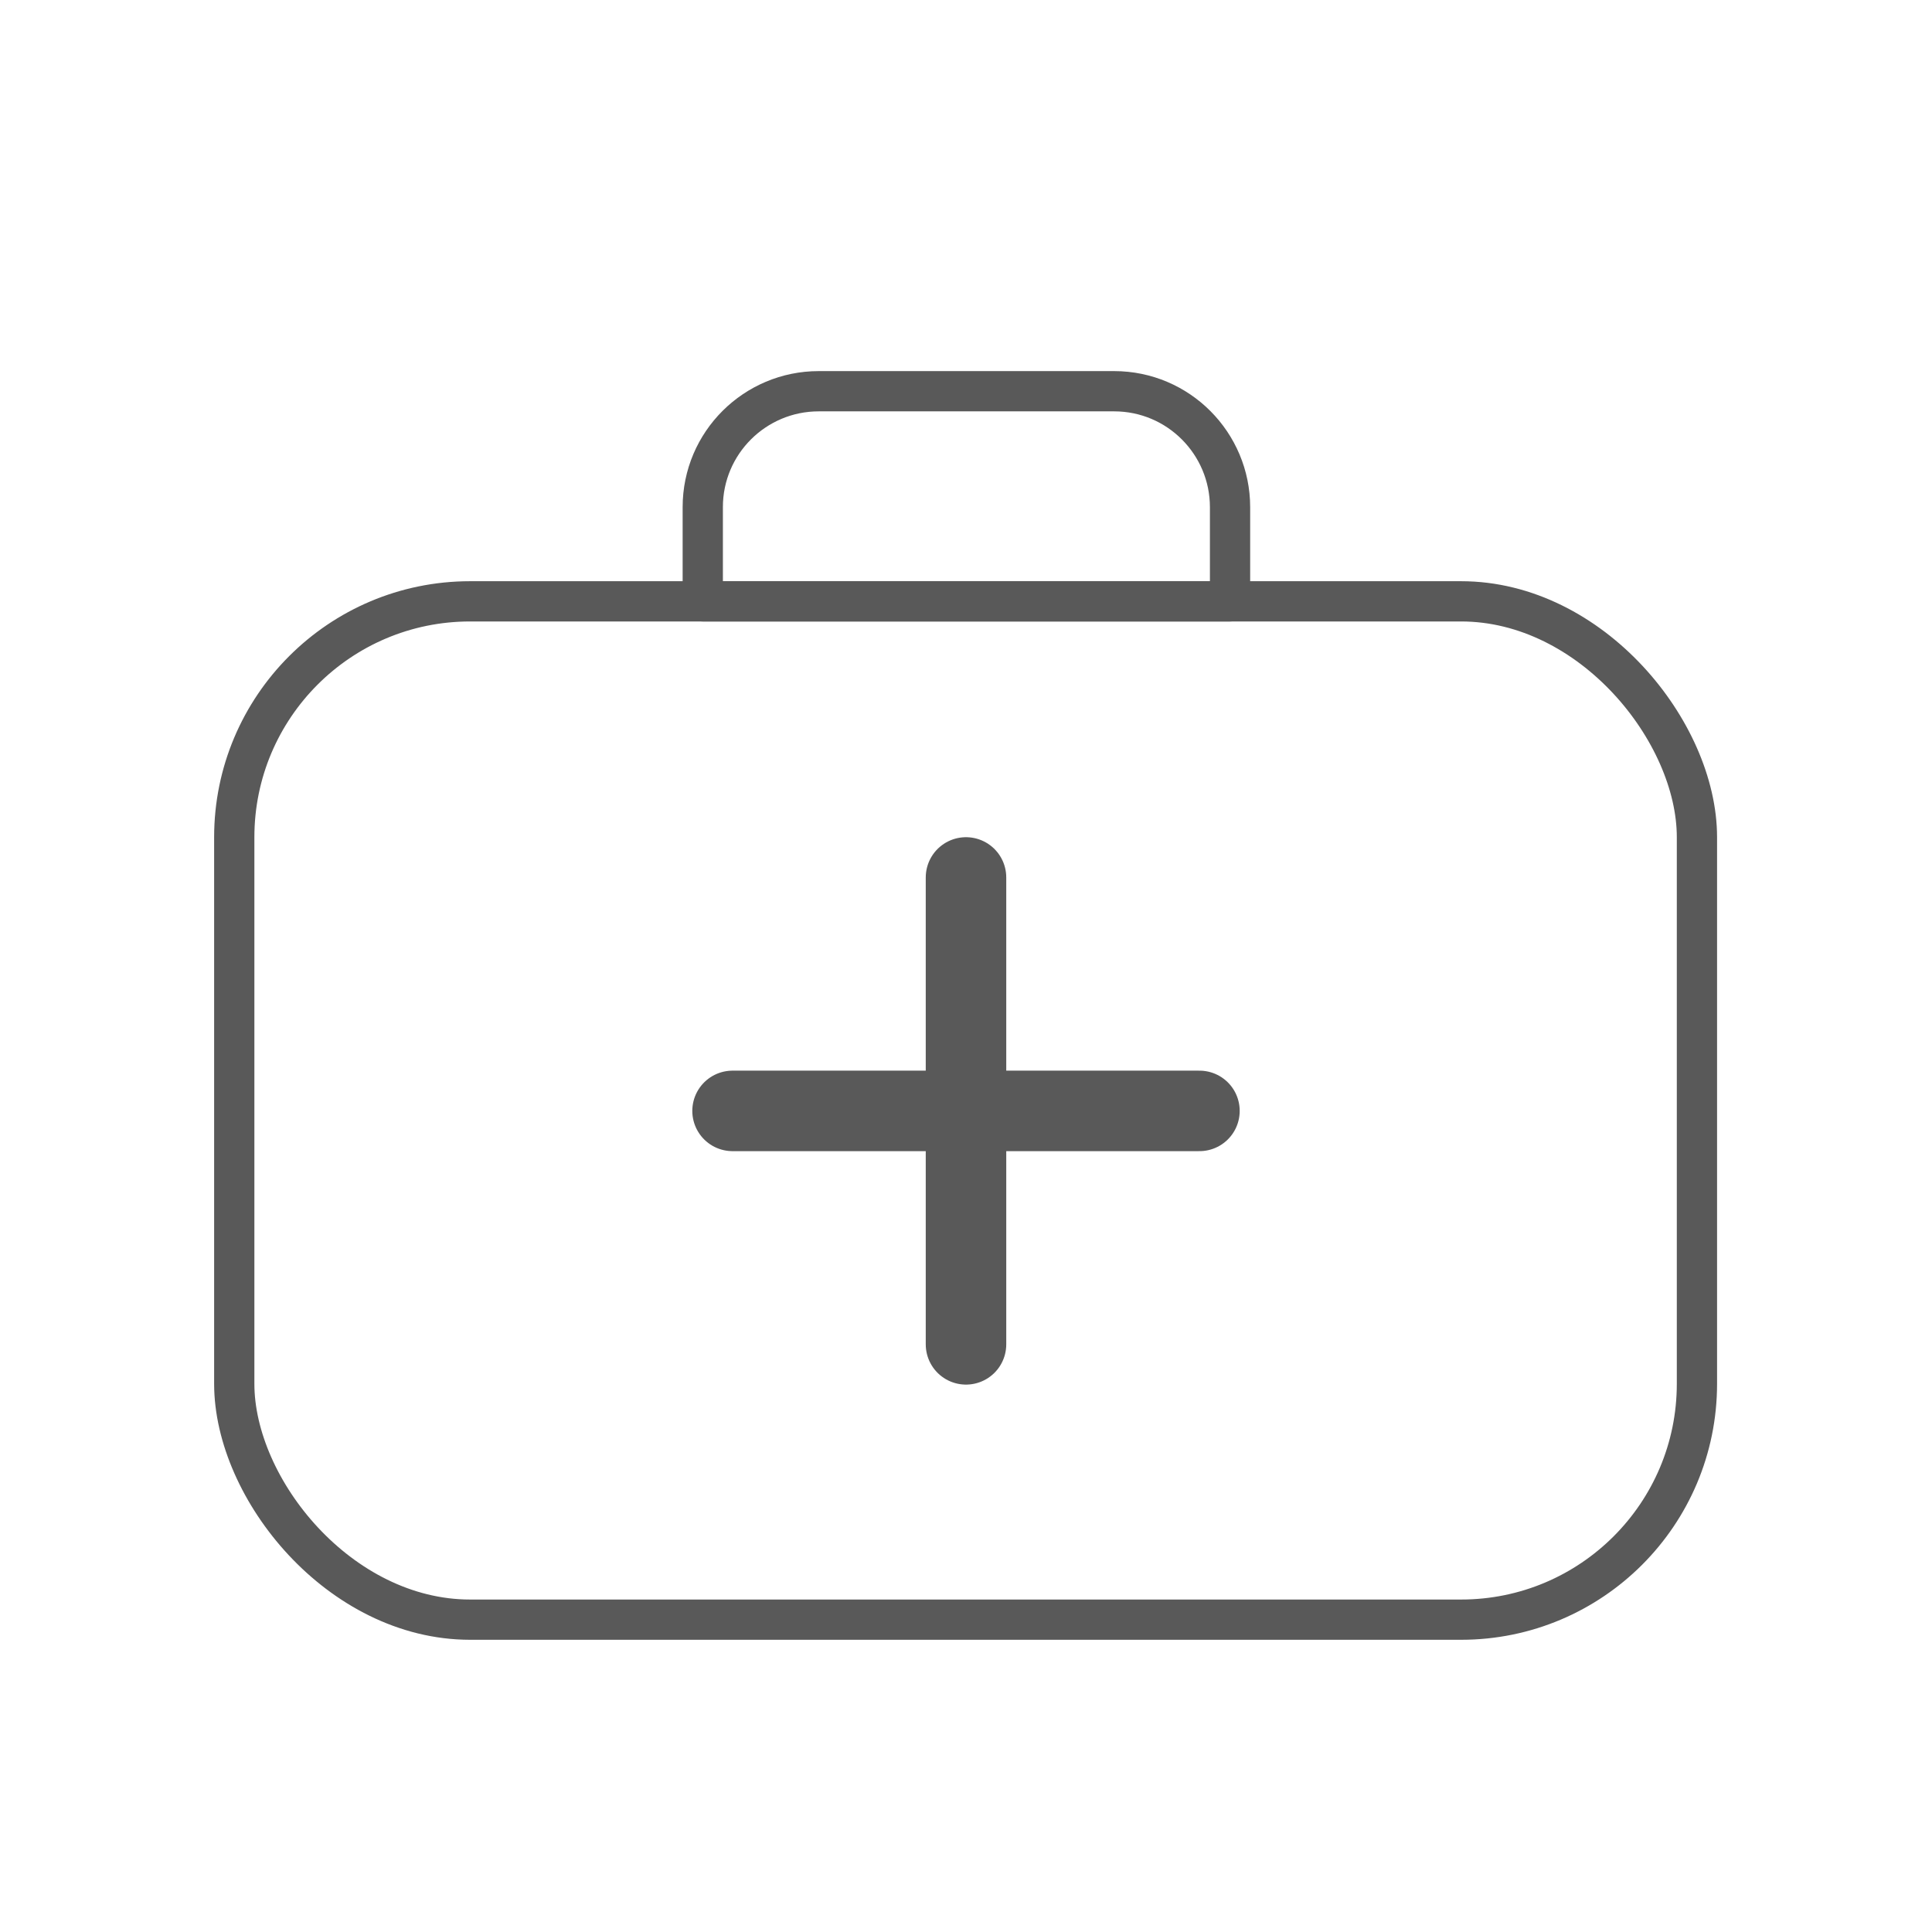 <?xml version="1.0" encoding="UTF-8"?>
<svg id="Layer_1" xmlns="http://www.w3.org/2000/svg" viewBox="0 0 24 24">
  <defs>
    <style>
      .cls-1 {
        stroke-width: .5px;
      }

      .cls-1, .cls-2 {
        fill: none;
        stroke: #595959;
        stroke-linecap: round;
        stroke-linejoin: round;
      }
    </style>
  </defs>
  <rect class="cls-1" x="2.91" y="7.47" width="18.17" height="12.65" rx="2.93" ry="2.93"/>
  <path class="cls-1" d="M10.17,4.86h3.67c.8,0,1.44.65,1.44,1.44v1.17h-6.55v-1.17c0-.8.65-1.44,1.44-1.44Z"/>
  <g>
    <line class="cls-2" x1="12" y1="10.9" x2="12" y2="16.7"/>
    <line class="cls-2" x1="14.9" y1="13.8" x2="9.1" y2="13.8"/>
  </g>
</svg>